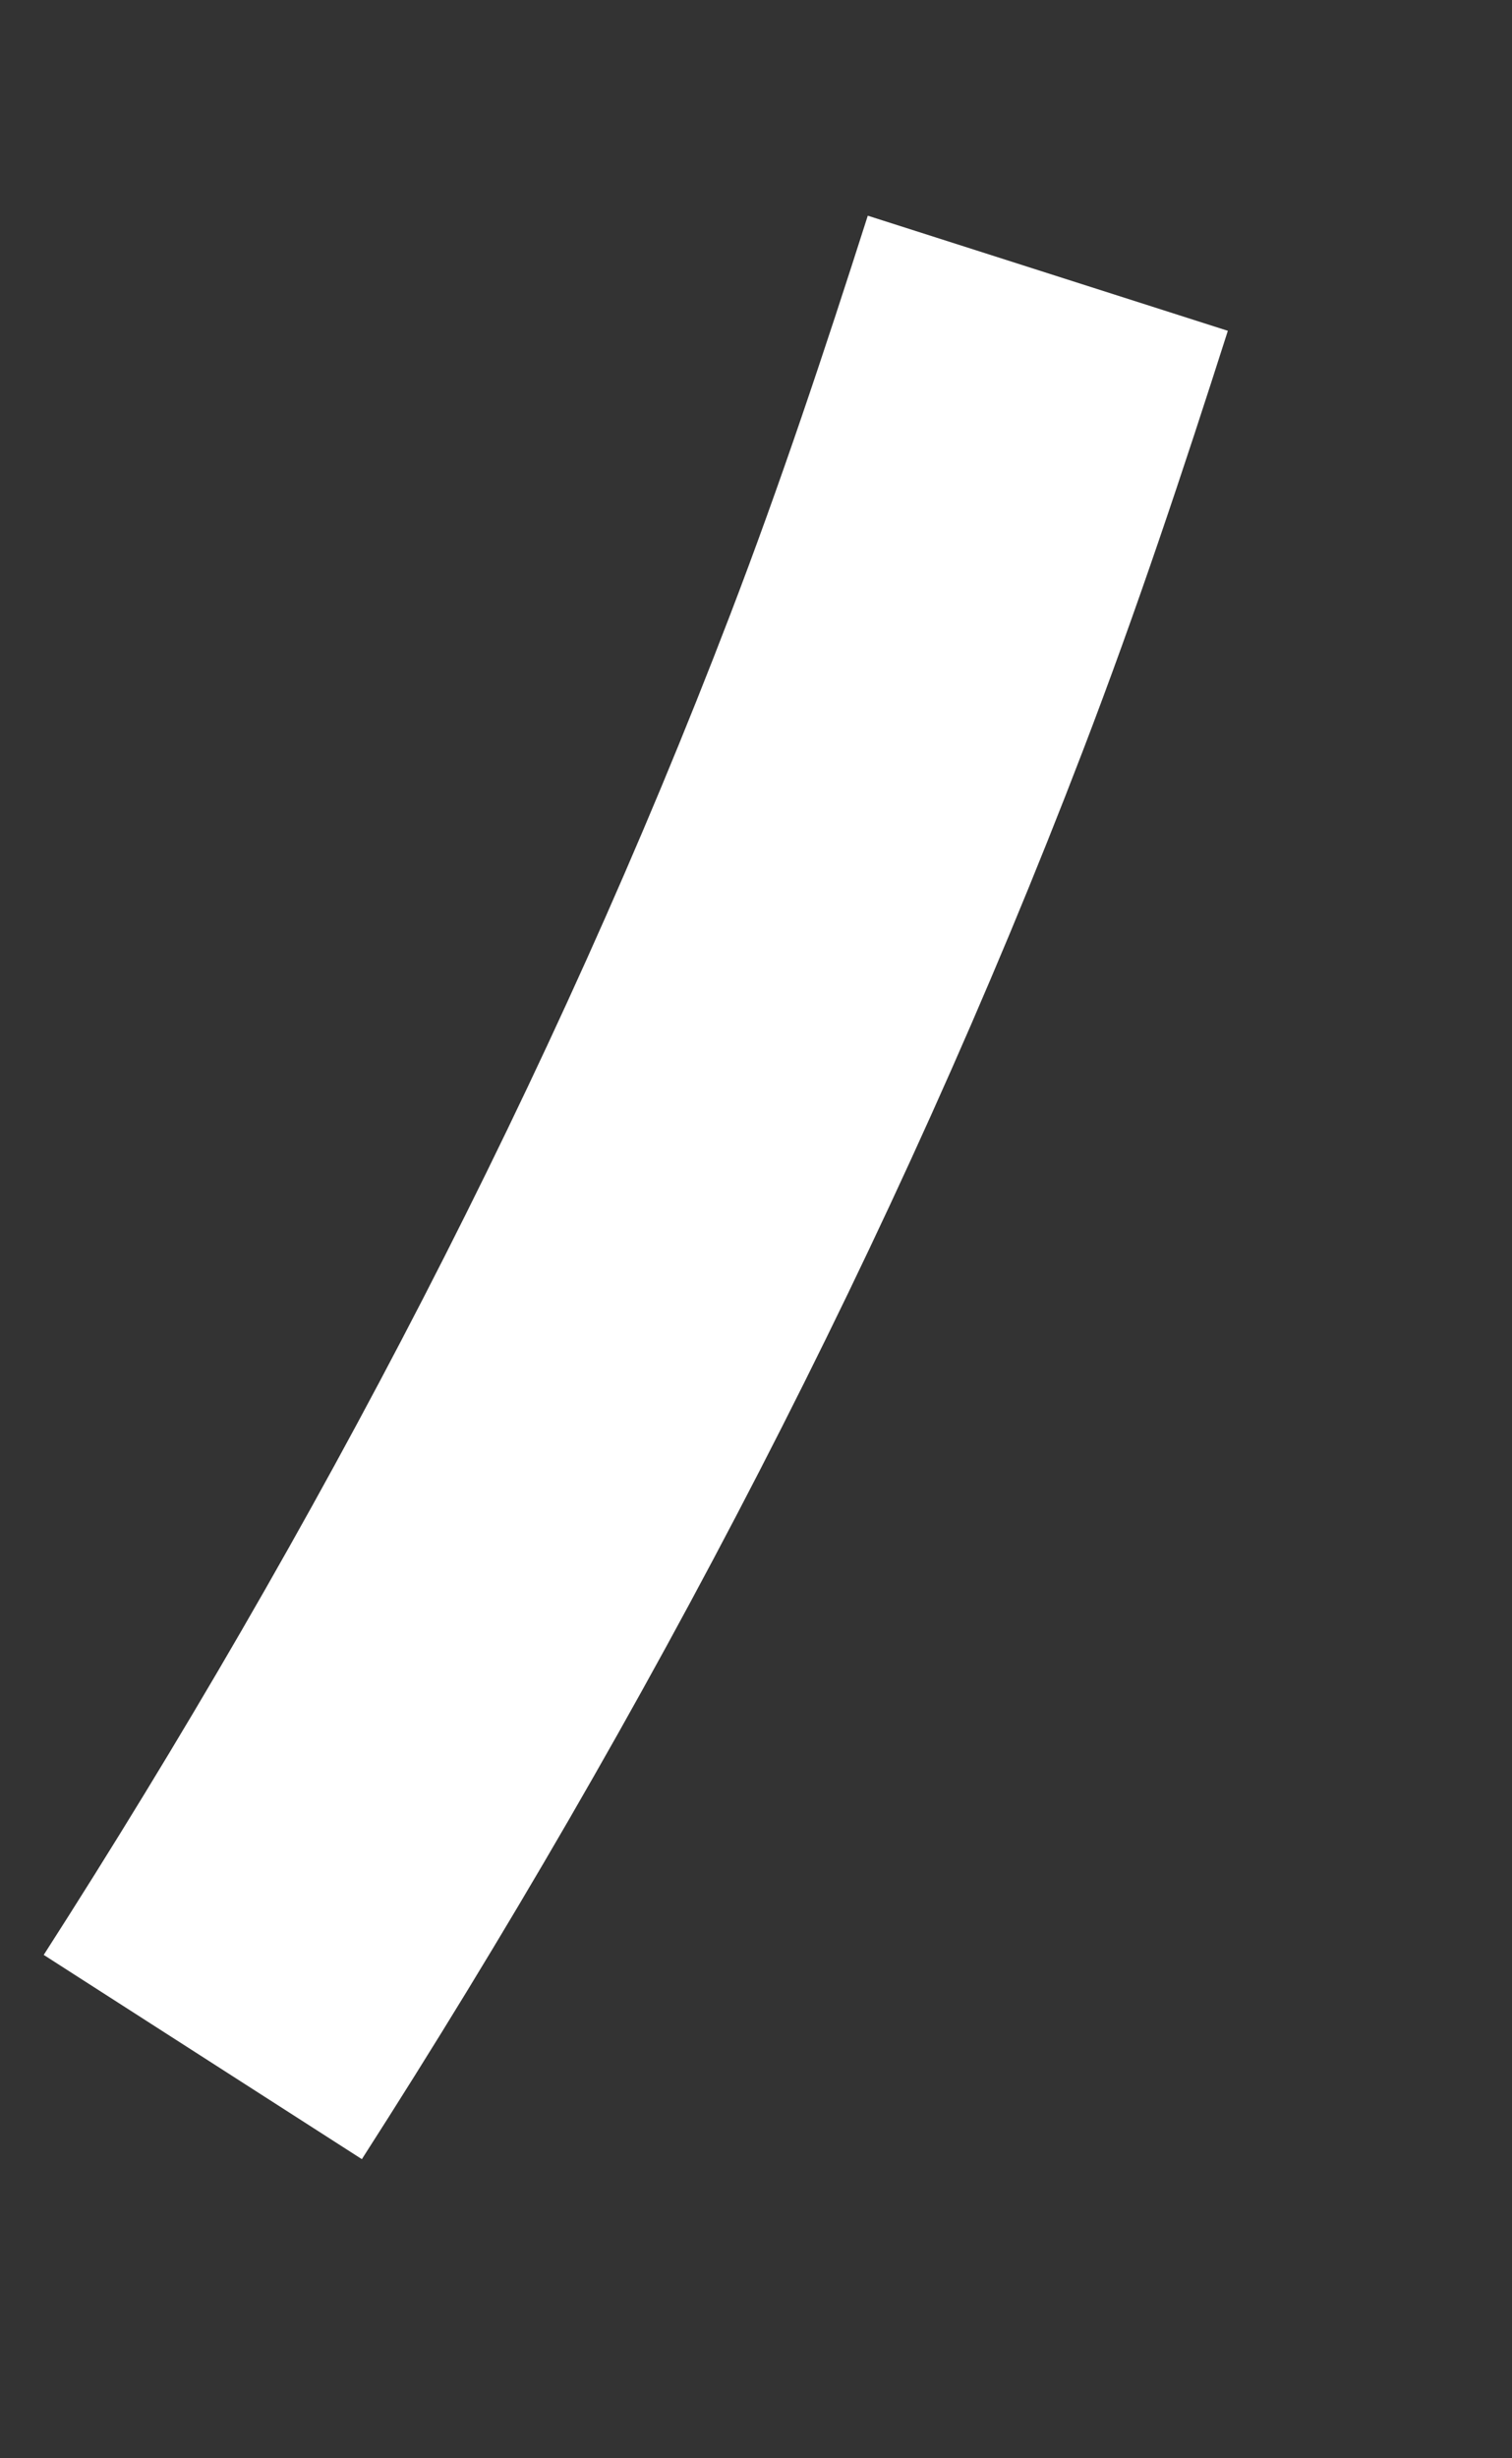 ﻿<?xml version="1.0" encoding="utf-8"?>
<svg version="1.1" xmlns:xlink="http://www.w3.org/1999/xlink" width="8px" height="13px" xmlns="http://www.w3.org/2000/svg">
  <rect width="100%" height="100%" fill="#333333" stroke="none"/>
  <g transform="matrix(1 0 0 1 -321 -11222 )">
    <path d="M 0.073 9.878  C 1.554 7.57  2.831 5.13  3.797 2.609  C 4.071 1.895  4.312 1.171  4.544 0.445  " stroke-width="2" stroke="#ffffff" fill="none" transform="matrix(1 0 0 1 322 11223 )" />
  </g>
</svg>
